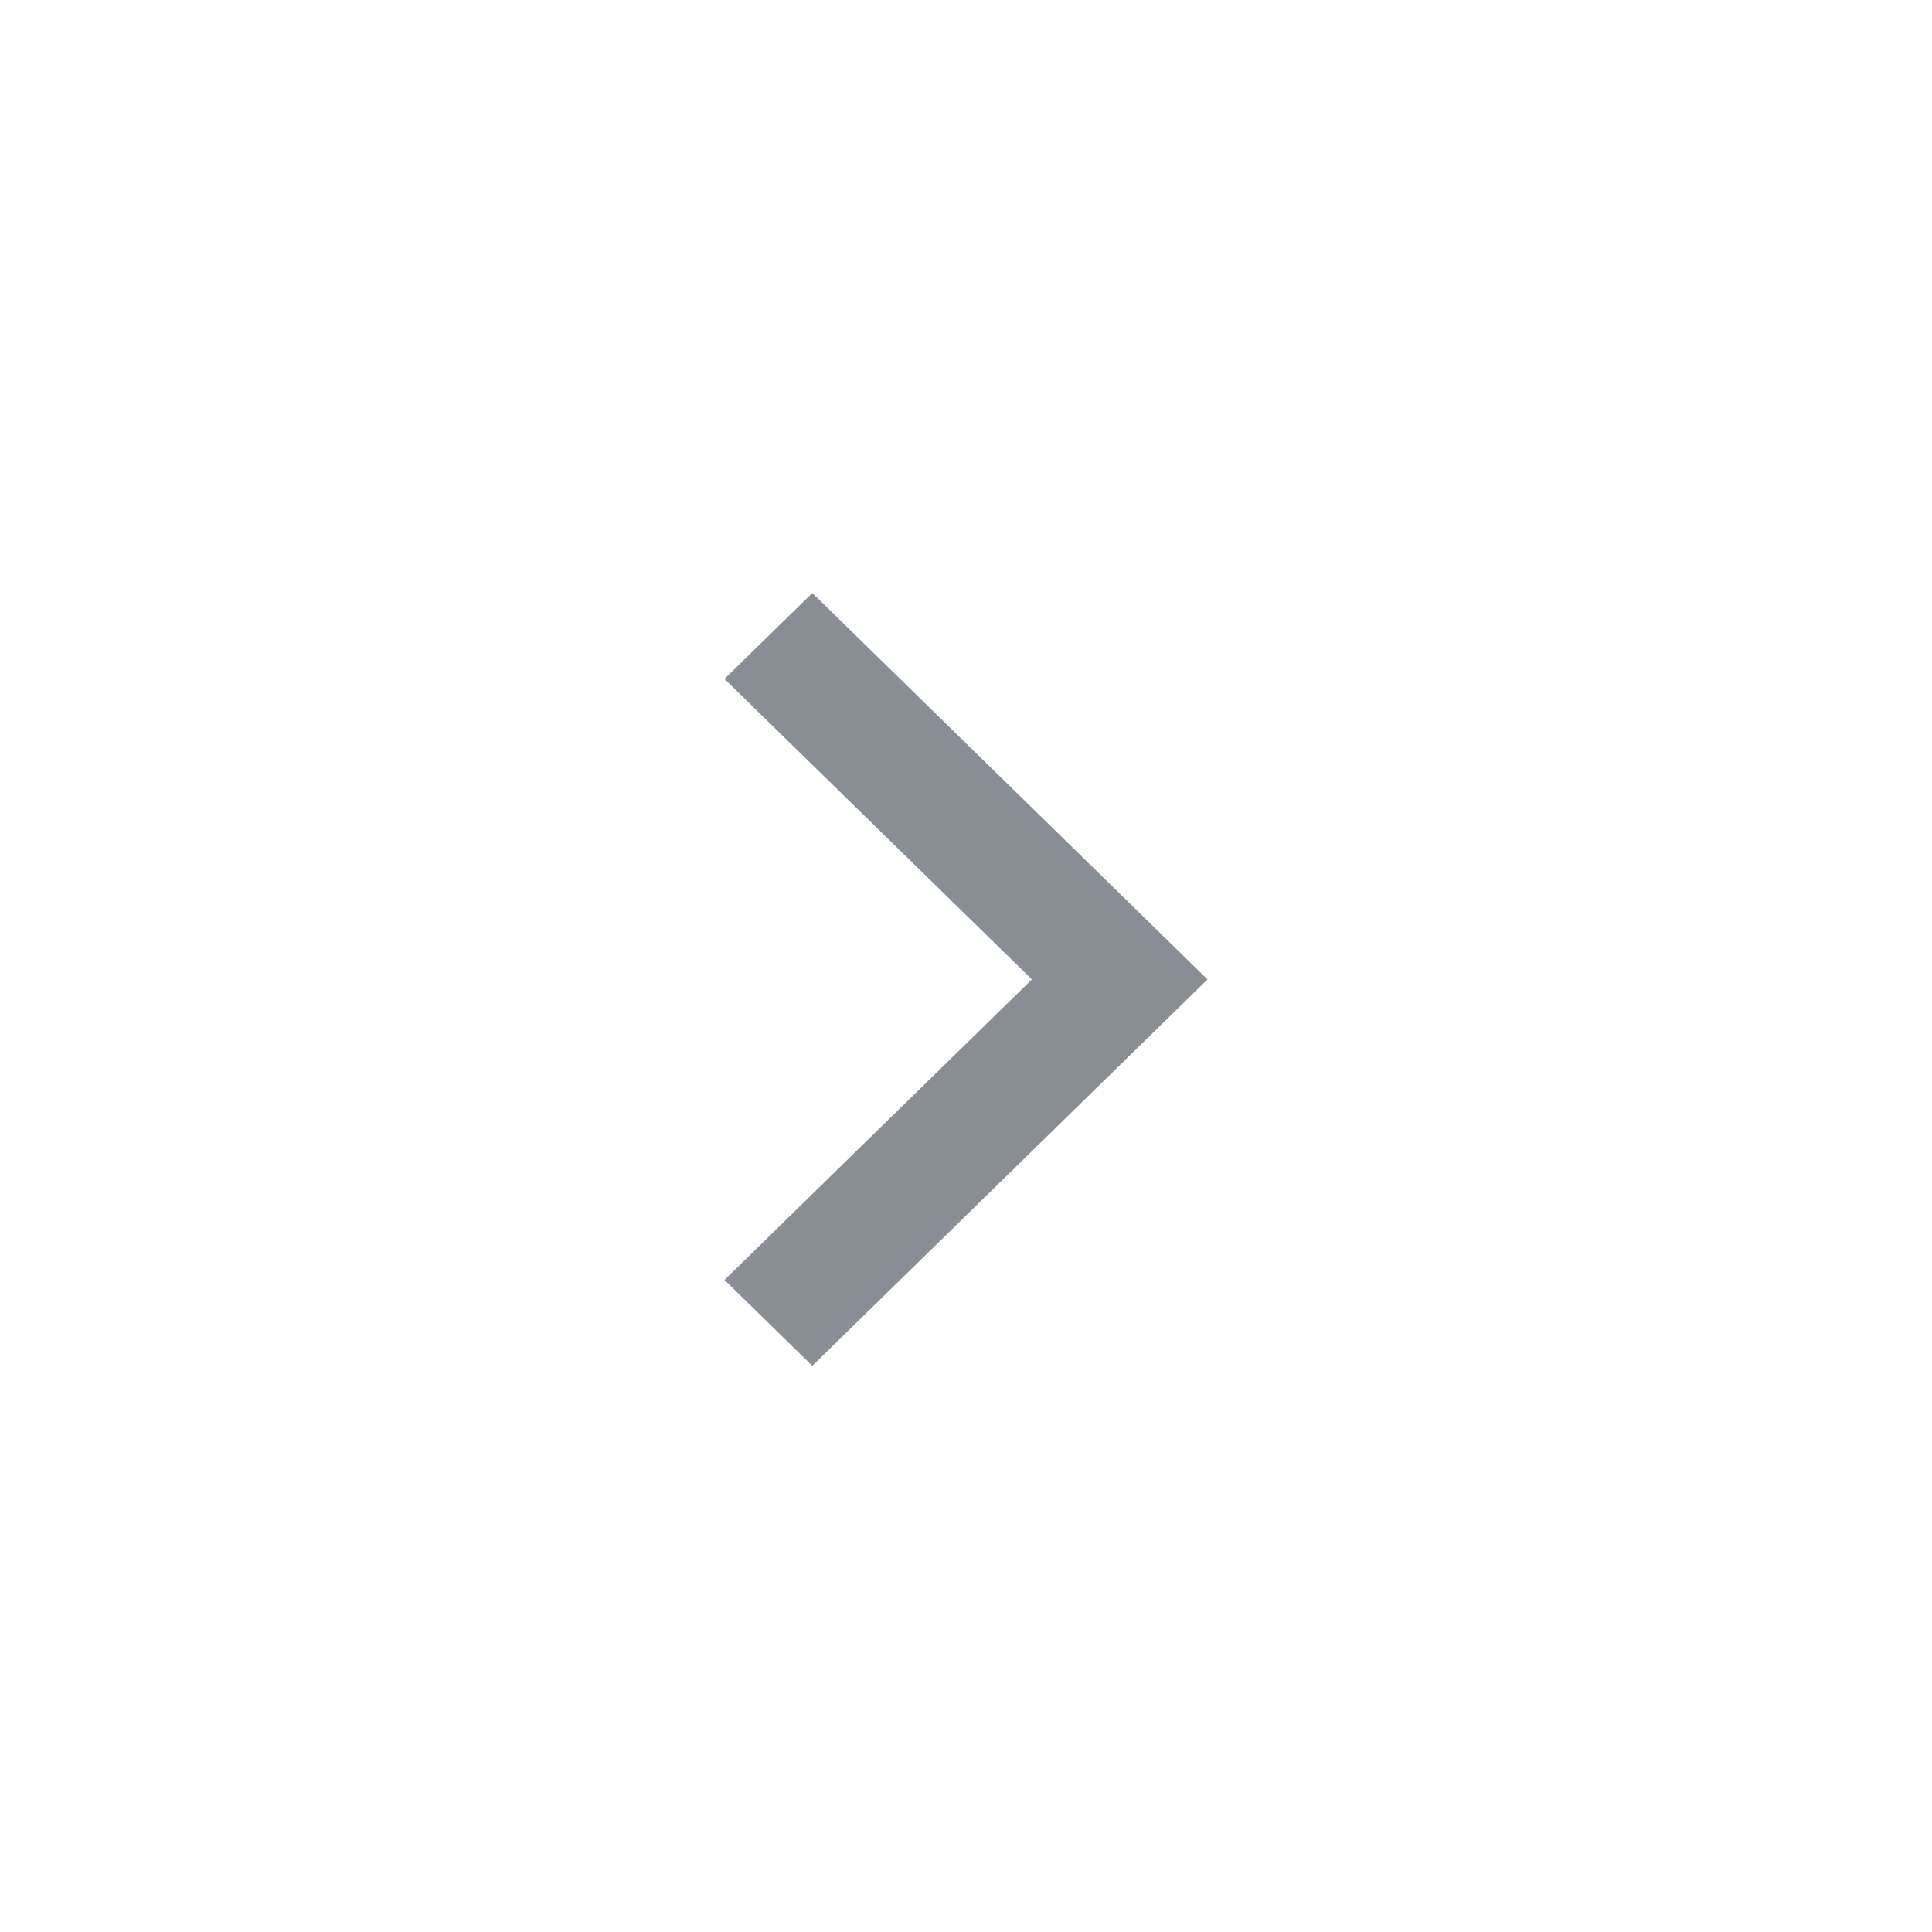 <svg xmlns="http://www.w3.org/2000/svg" width="40" height="40" viewBox="0 0 40 40">
  <defs>
    <style>
      .cls-1 {
        fill: none;
      }

      .cls-2 {
        fill: #888e94;
      }
    </style>
  </defs>
  <g id="그룹_383782" data-name="그룹 383782" transform="translate(0 40.278) rotate(-90)">
    <rect id="사각형_280847" data-name="사각형 280847" class="cls-1" width="40" height="40" transform="translate(0.279)"/>
    <path id="패스_7879" data-name="패스 7879" class="cls-2" d="M12,11.864,5.778,5.5,4,7.318,12,15.5l8-8.182L18.222,5.5Z" transform="translate(8 9.5)"/>
  </g>
</svg>
